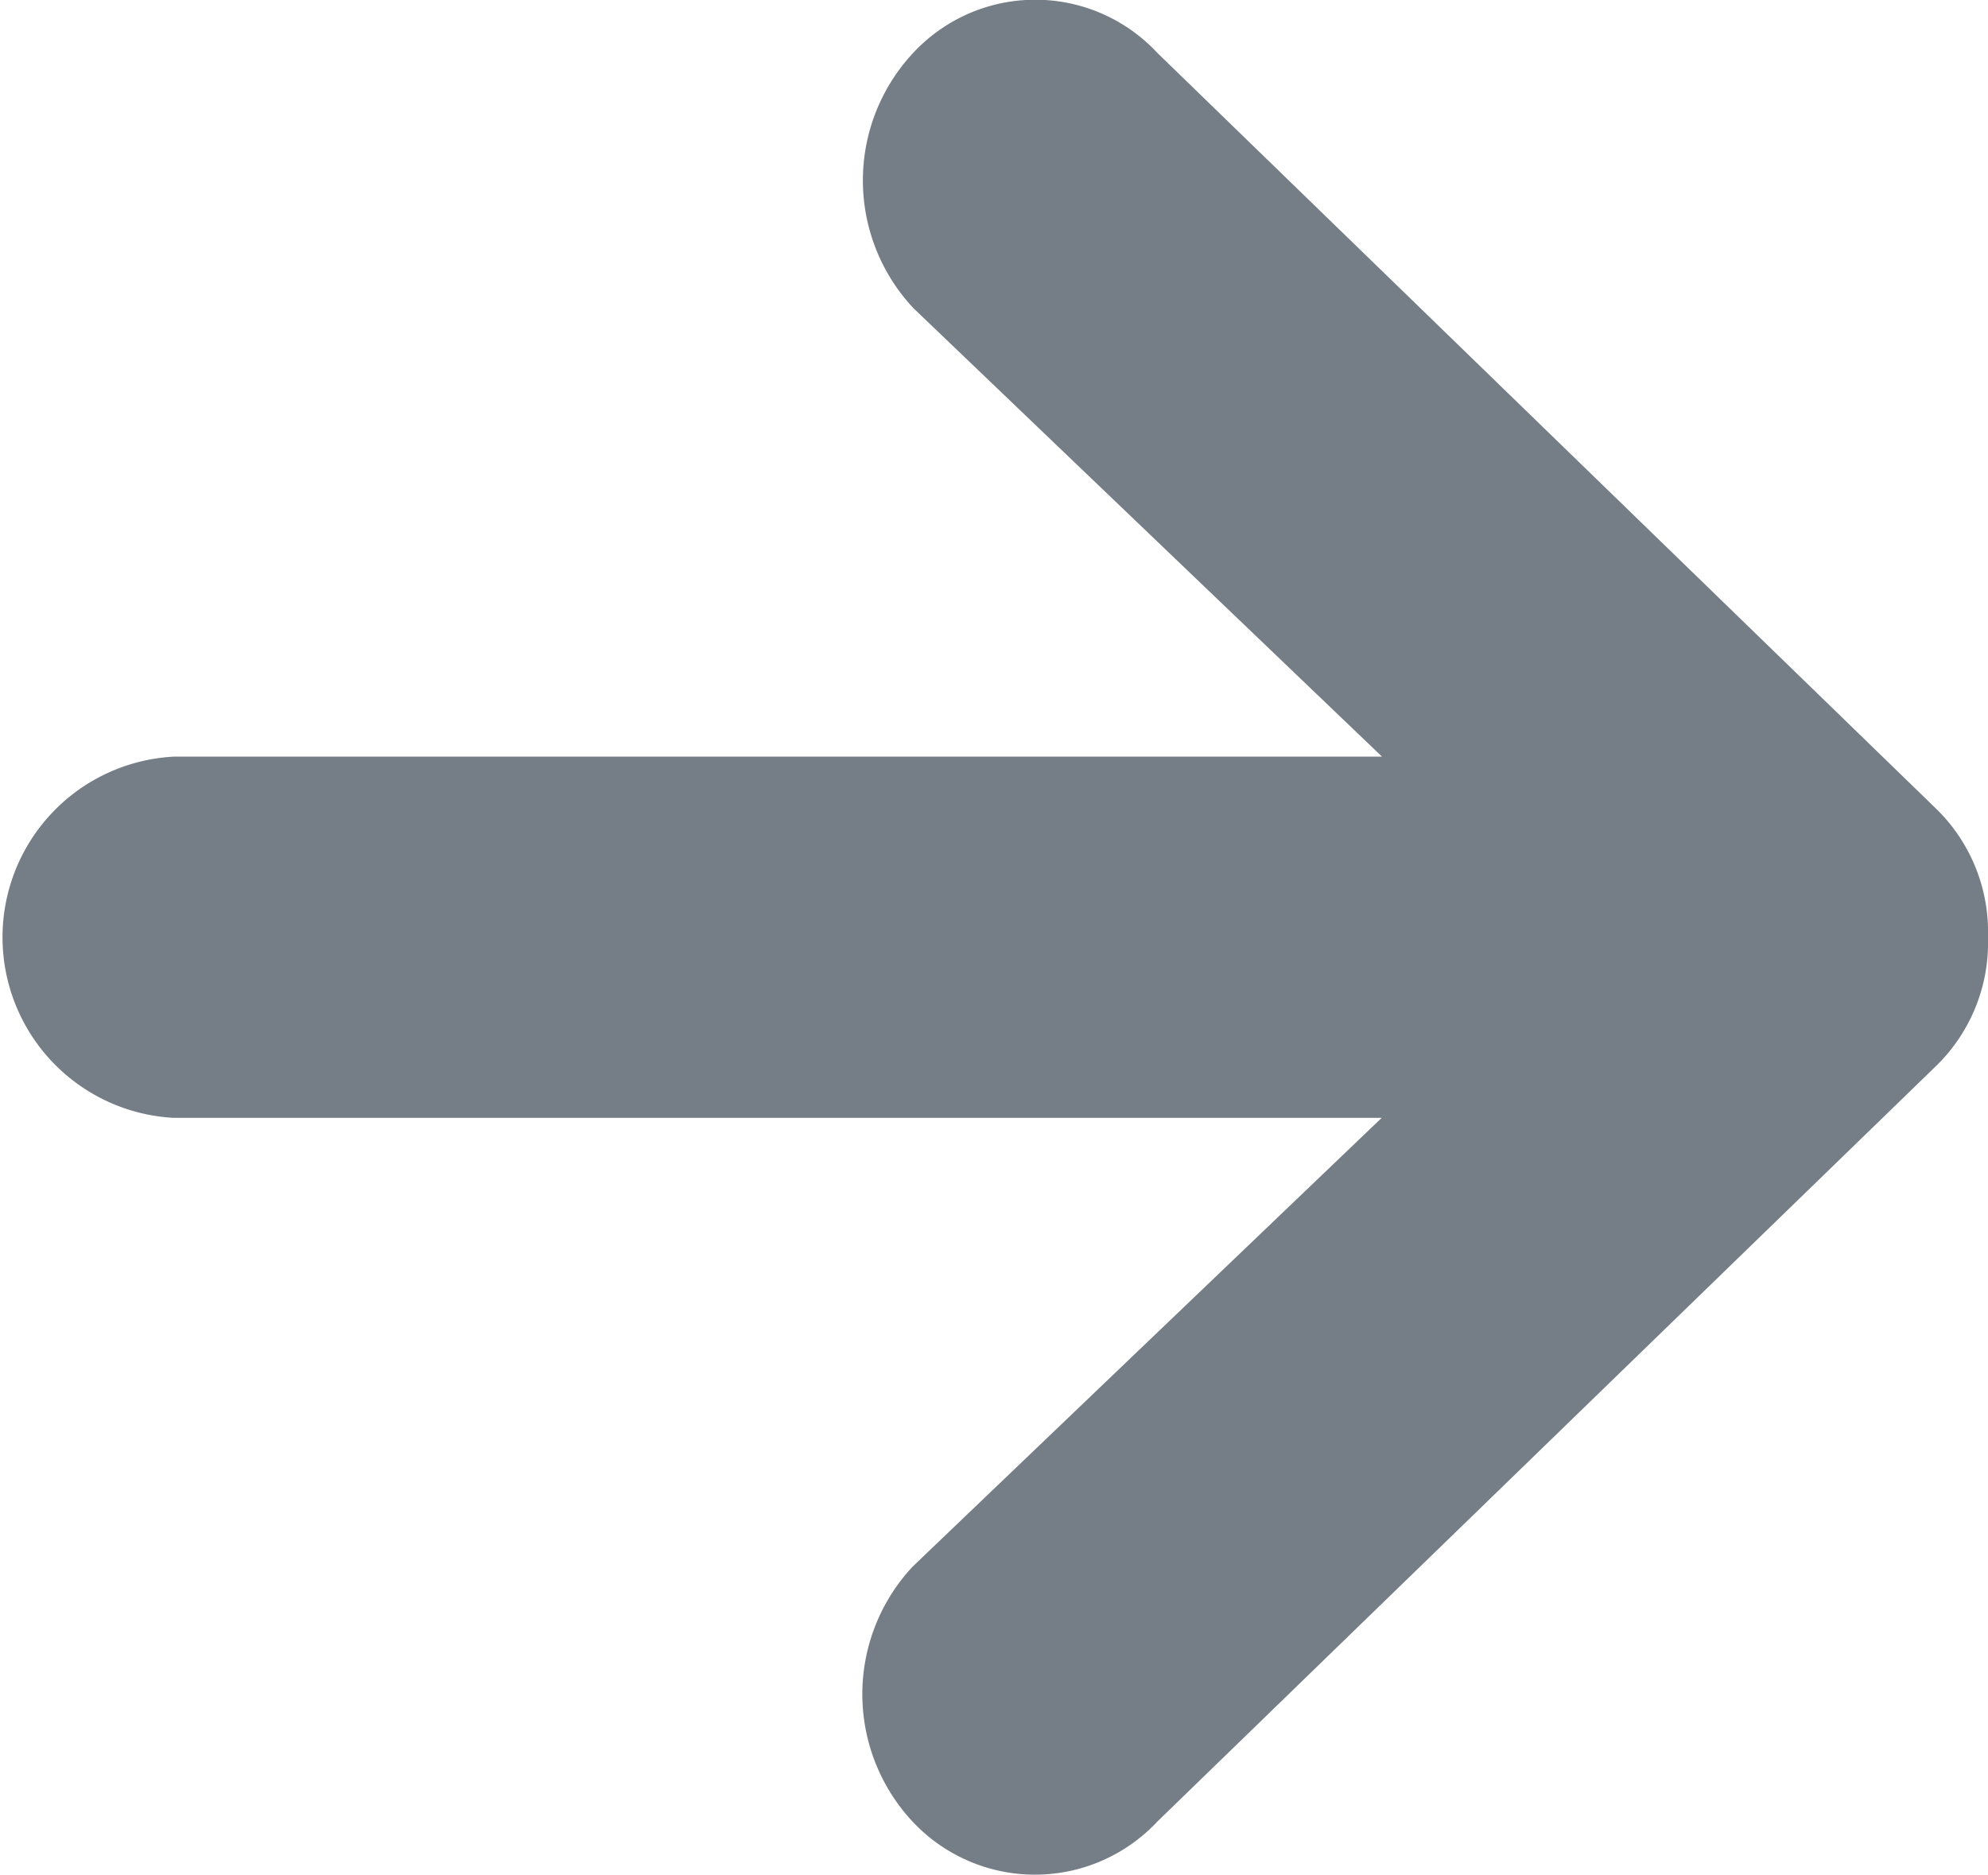 <svg xmlns="http://www.w3.org/2000/svg" width="21.465" height="20.243" viewBox="0 0 21.465 20.243">
  <path id="Icon_ionic-md-arrow-round-forward" data-name="Icon ionic-md-arrow-round-forward" d="M18.12,26l8.421-8.171a1.857,1.857,0,0,0,.549-1.366v-.024a1.857,1.857,0,0,0-.549-1.366L18.12,6.9a1.8,1.8,0,0,0-2.634,0,2.017,2.017,0,0,0,0,2.756L20.547,14.5H7.5a1.953,1.953,0,0,0-.006,3.9h13.05L15.48,23.245a2.017,2.017,0,0,0,0,2.756A1.81,1.81,0,0,0,18.12,26Z" transform="translate(-5.625 -6.33)" fill="#757d86"/>
</svg>

